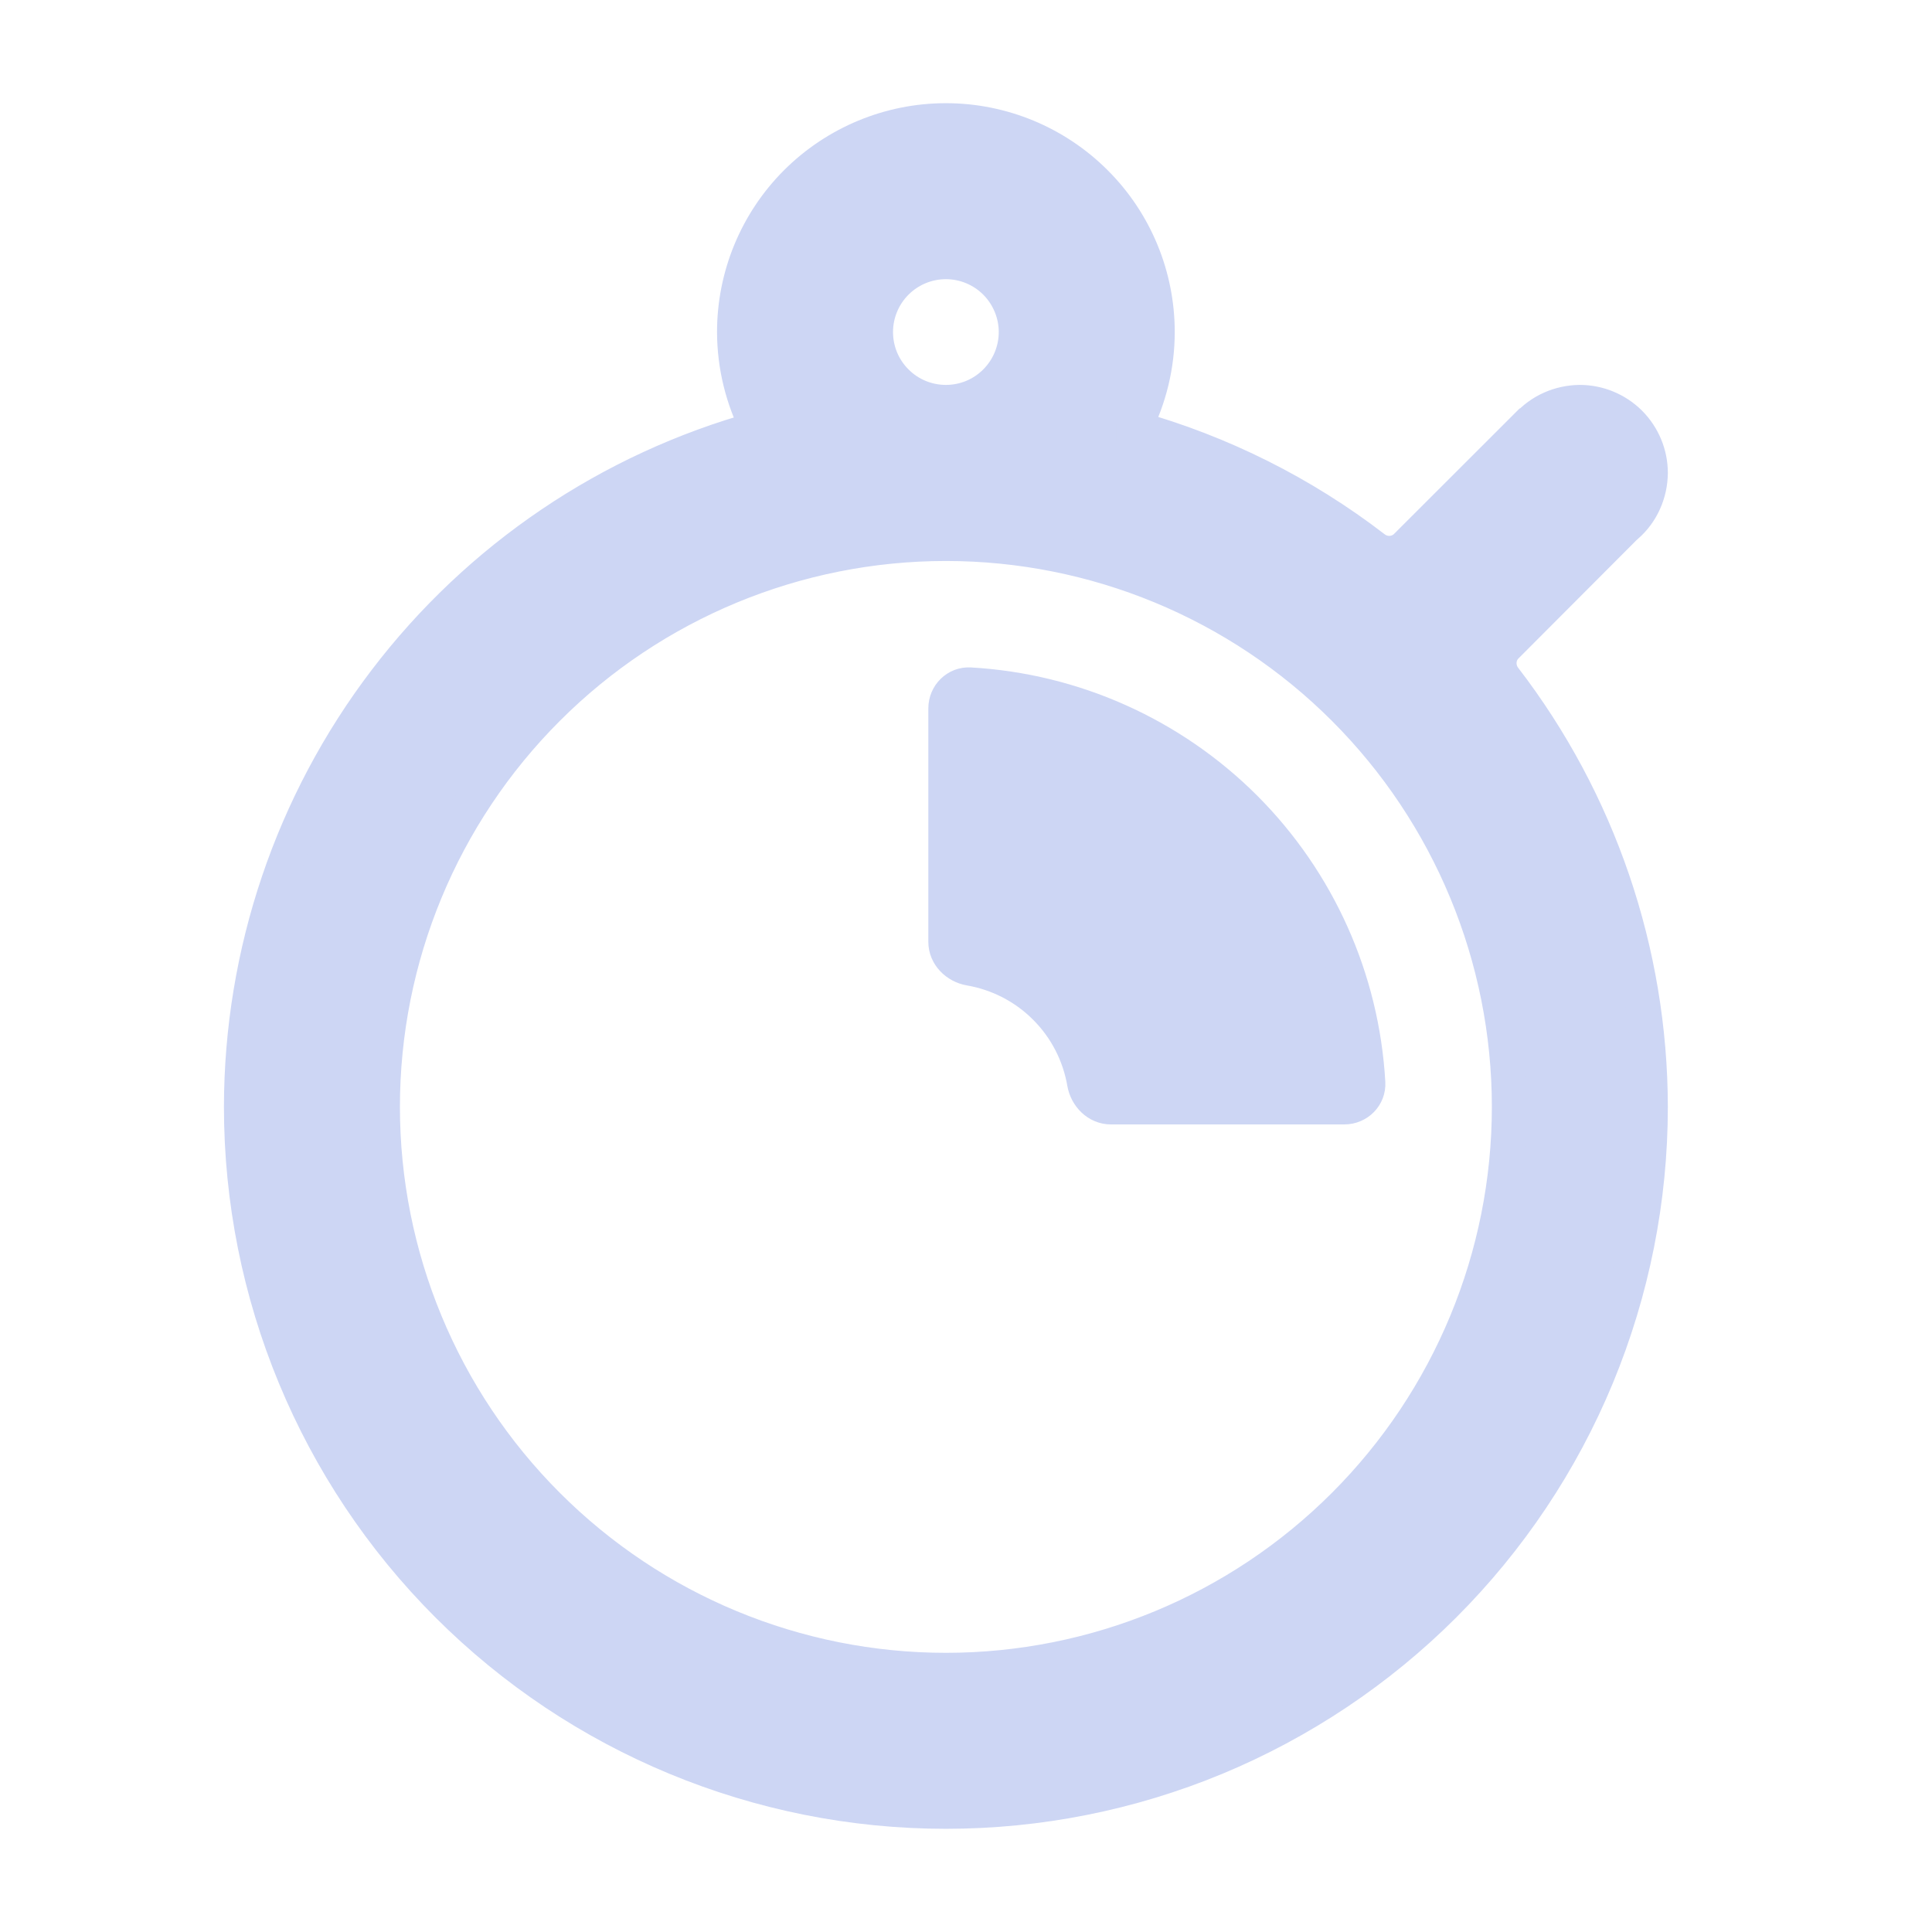 <svg width="22" height="22" viewBox="0 0 22 22" fill="none" xmlns="http://www.w3.org/2000/svg">
<path d="M10.771 1.375C10.133 1.375 9.521 1.629 9.069 2.08C8.618 2.531 8.365 3.143 8.365 3.781C8.366 4.164 8.458 4.541 8.634 4.881C6.944 5.348 5.453 6.356 4.391 7.751C3.328 9.146 2.752 10.851 2.75 12.604C2.75 14.732 3.595 16.772 5.099 18.276C6.603 19.78 8.644 20.625 10.771 20.625C11.824 20.625 12.867 20.418 13.84 20.015C14.813 19.611 15.698 19.02 16.442 18.276C17.187 17.531 17.778 16.647 18.181 15.674C18.584 14.7 18.792 13.658 18.792 12.604C18.789 10.837 18.203 9.123 17.129 7.726C17.043 7.615 17.05 7.455 17.15 7.356L18.488 6.015C18.497 6.006 18.507 5.997 18.516 5.987L18.522 5.984C18.607 5.909 18.675 5.817 18.721 5.713C18.767 5.61 18.791 5.499 18.792 5.385C18.792 5.173 18.707 4.969 18.557 4.818C18.406 4.668 18.202 4.583 17.989 4.583C17.877 4.584 17.765 4.608 17.662 4.654C17.559 4.7 17.468 4.767 17.393 4.851L17.39 4.851H17.387L16.016 6.221C15.916 6.321 15.757 6.329 15.645 6.242C14.831 5.616 13.904 5.152 12.914 4.875V4.872C13.086 4.534 13.177 4.16 13.177 3.781C13.177 3.143 12.924 2.531 12.472 2.08C12.021 1.629 11.409 1.375 10.771 1.375ZM10.771 2.979C10.984 2.979 11.188 3.064 11.338 3.214C11.488 3.365 11.573 3.569 11.573 3.781C11.573 3.994 11.488 4.198 11.338 4.348C11.188 4.499 10.984 4.583 10.771 4.583C10.558 4.583 10.354 4.499 10.204 4.348C10.053 4.198 9.969 3.994 9.969 3.781C9.969 3.569 10.053 3.365 10.204 3.214C10.354 3.064 10.558 2.979 10.771 2.979ZM10.771 6.188C12.473 6.188 14.105 6.864 15.308 8.067C16.511 9.27 17.188 10.902 17.188 12.604C17.188 14.306 16.511 15.938 15.308 17.141C14.105 18.345 12.473 19.021 10.771 19.021C9.069 19.021 7.437 18.345 6.234 17.141C5.03 15.938 4.354 14.306 4.354 12.604C4.354 10.902 5.03 9.27 6.234 8.067C7.437 6.864 9.069 6.188 10.771 6.188ZM11.046 7.8C10.894 7.791 10.771 7.915 10.771 8.067V10.725C10.771 10.877 10.895 10.998 11.044 11.024C11.368 11.08 11.67 11.234 11.905 11.47C12.141 11.705 12.295 12.007 12.351 12.331C12.377 12.48 12.498 12.604 12.65 12.604H15.308C15.46 12.604 15.584 12.481 15.575 12.329C15.508 11.153 15.011 10.039 14.174 9.201C13.336 8.364 12.222 7.867 11.046 7.8Z" fill="url(#paint0_linear_451_3337)" stroke="url(#paint1_linear_451_3337)" stroke-width="0.4"/>
<defs>
<linearGradient id="paint0_linear_451_3337" x1="10.771" y1="20.625" x2="10.771" y2="1.375" gradientUnits="userSpaceOnUse">
<stop stop-color="#cdd6f4"/>
<stop offset="1" stop-color="#cdd6f4"/>
</linearGradient>
<linearGradient id="paint1_linear_451_3337" x1="10.771" y1="20.625" x2="10.771" y2="1.375" gradientUnits="userSpaceOnUse">
<stop stop-color="#cdd6f4"/>
<stop offset="1" stop-color="#cdd6f4"/>
</linearGradient>
</defs>
</svg>
